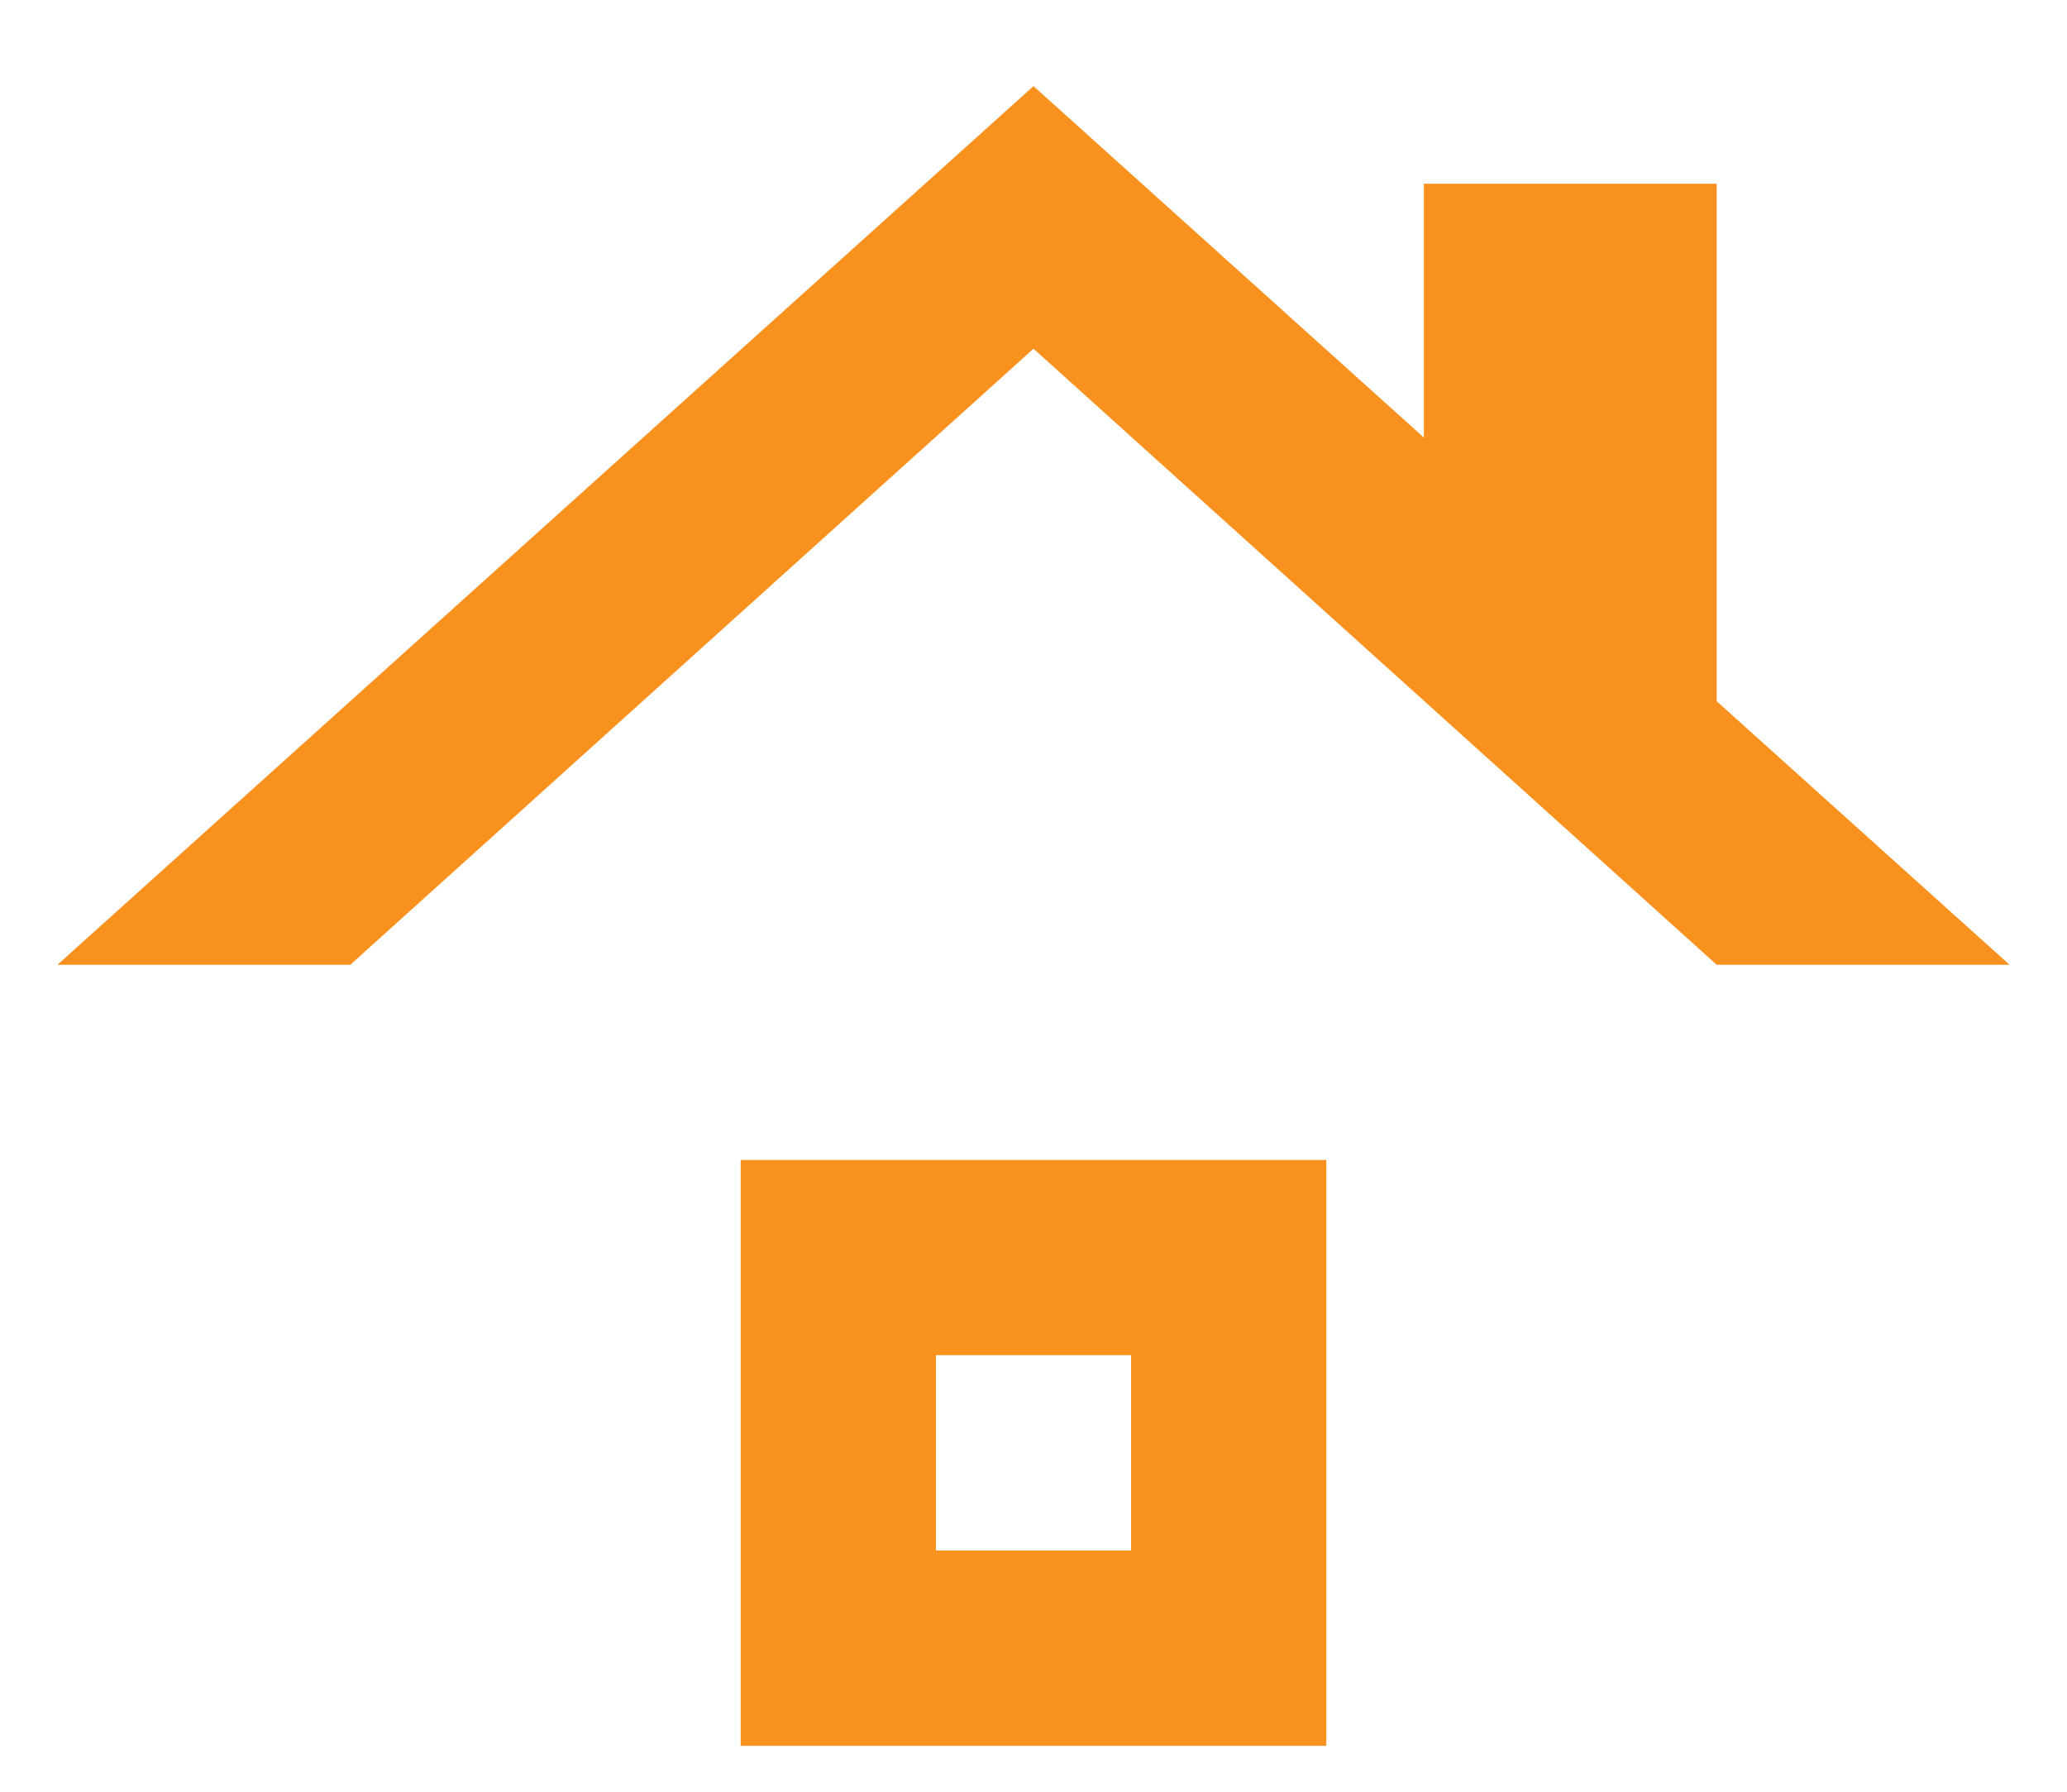<svg width="15" height="13" viewBox="0 0 15 13" fill="none" xmlns="http://www.w3.org/2000/svg">
<path d="M8.208 11.25H6.792V9.833H8.208V11.25ZM9.625 8.417H5.375V12.667H9.625V8.417ZM12.458 5.088V1.333H10.333V3.175L7.5 0.625L0.417 7H2.542L7.5 2.53L12.458 7H14.583L12.458 5.088Z" fill="#F8911E"/>
</svg>
